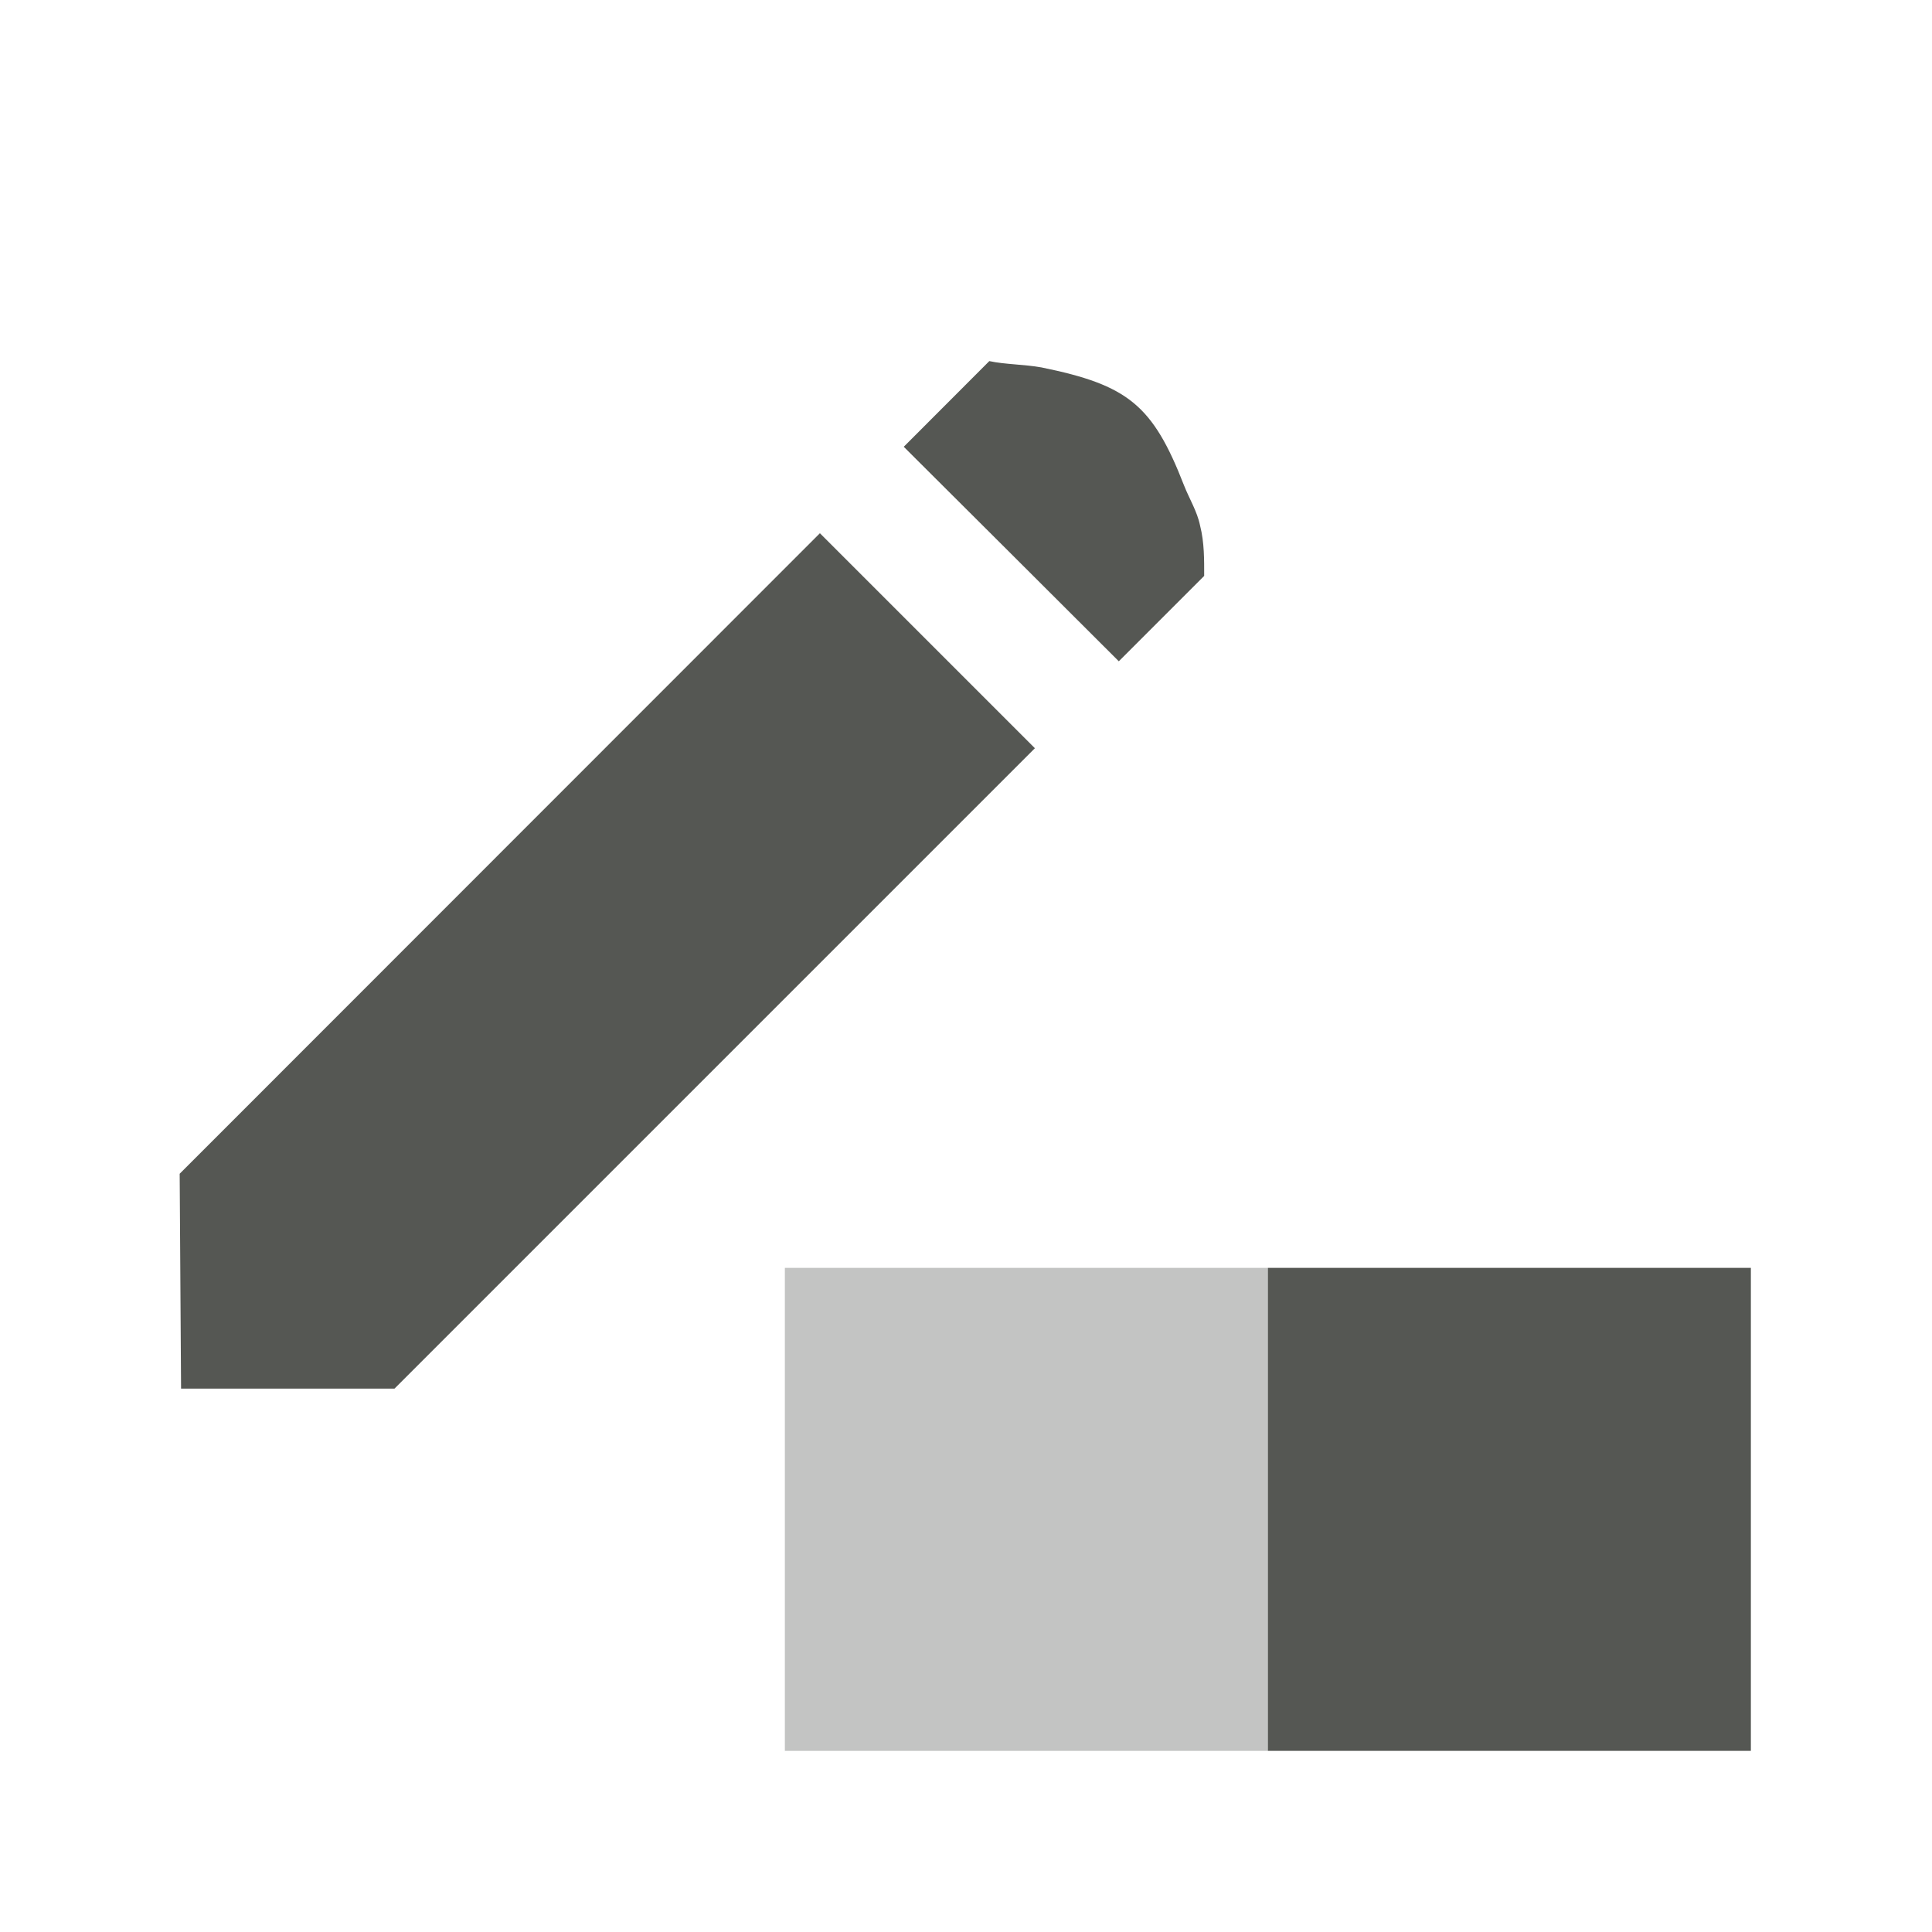 <svg height="32" viewBox="0 0 32 32" width="32" xmlns="http://www.w3.org/2000/svg"><g fill="#555753"><path d="m16.387 5.98-1.418 1.42c1.423 1.419 2.14 2.132 3.562 3.553l1.414-1.414c0-.26.004-.552-.068-.834-.048-.236-.18-.446-.266-.666-.518-1.332-.929-1.661-2.359-1.953-.287-.052-.609-.049-.865-.105zm-2.807 2.852-10.604 10.609.023 3.559h3.535l10.607-10.607zm7.42 12.168v8h8v-8z"/><path d="m13 21h8v8h-8z" opacity=".35"/></g></svg>